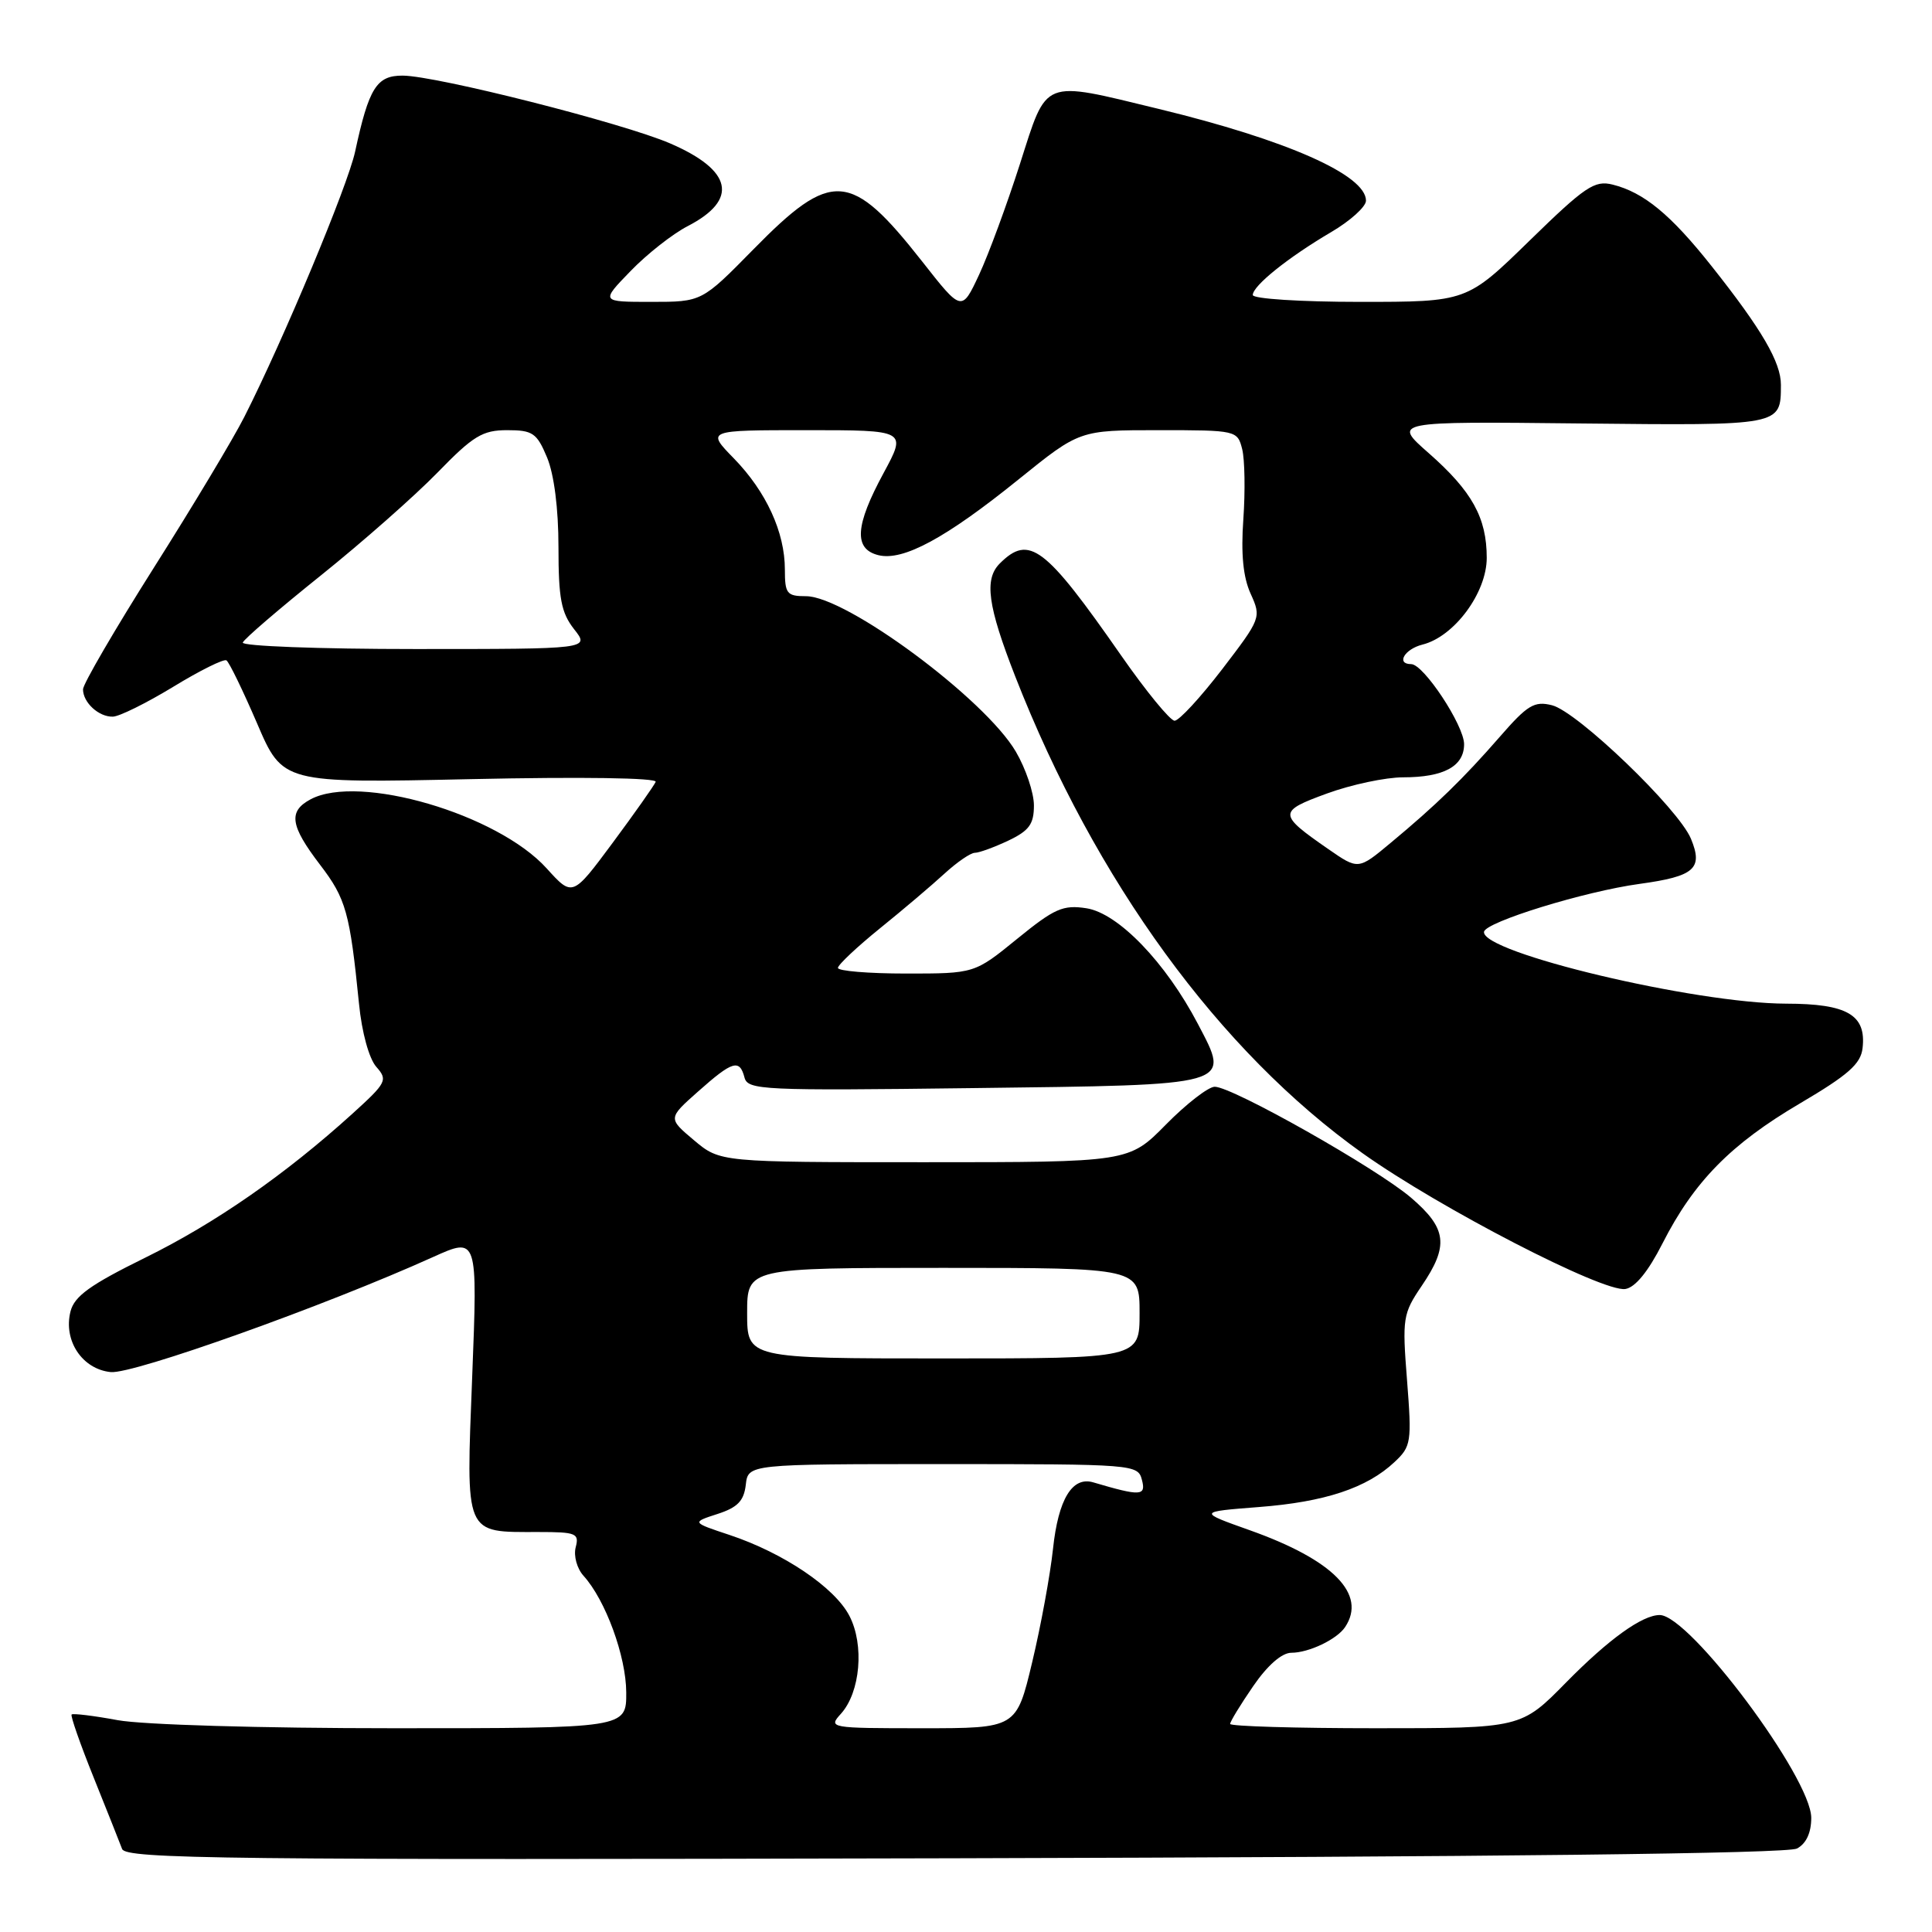 <?xml version="1.0" encoding="UTF-8" standalone="no"?>
<!DOCTYPE svg PUBLIC "-//W3C//DTD SVG 1.1//EN" "http://www.w3.org/Graphics/SVG/1.1/DTD/svg11.dtd" >
<svg xmlns="http://www.w3.org/2000/svg" xmlns:xlink="http://www.w3.org/1999/xlink" version="1.1" viewBox="0 0 256 256">
 <g >
 <path fill="currentColor"
d=" M 238.11 244.94 C 239.33 244.29 240.00 242.85 240.00 240.88 C 240.00 235.57 223.88 214.00 219.92 214.00 C 217.60 214.00 213.15 217.21 207.53 222.92 C 201.56 229.00 201.56 229.00 182.28 229.00 C 171.68 229.00 163.00 228.74 163.00 228.43 C 163.00 228.12 164.37 225.87 166.05 223.43 C 167.95 220.66 169.85 219.00 171.11 219.00 C 173.43 219.00 177.15 217.22 178.23 215.60 C 181.14 211.25 176.67 206.70 165.62 202.77 C 158.73 200.32 158.73 200.32 166.81 199.69 C 175.54 199.02 181.13 197.17 184.79 193.72 C 186.99 191.66 187.08 191.09 186.44 182.89 C 185.79 174.66 185.89 174.06 188.38 170.39 C 192.01 165.05 191.73 162.78 186.97 158.70 C 182.41 154.80 163.32 144.01 160.96 144.00 C 160.12 144.00 157.21 146.25 154.50 149.00 C 149.58 154.00 149.58 154.00 122.50 154.00 C 95.42 154.00 95.42 154.00 91.96 151.09 C 88.50 148.18 88.50 148.18 92.50 144.63 C 97.07 140.57 98.00 140.29 98.65 142.78 C 99.09 144.44 101.02 144.53 128.81 144.18 C 163.71 143.75 163.05 143.94 158.73 135.68 C 154.46 127.53 148.18 121.01 143.96 120.35 C 140.85 119.87 139.73 120.37 134.78 124.40 C 129.13 129.00 129.13 129.00 120.07 129.00 C 115.08 129.00 111.01 128.66 111.03 128.25 C 111.04 127.84 113.56 125.47 116.61 123.00 C 119.67 120.53 123.52 117.26 125.16 115.75 C 126.81 114.24 128.61 113.00 129.18 113.00 C 129.74 113.00 131.73 112.27 133.60 111.39 C 136.37 110.07 137.00 109.21 137.00 106.72 C 137.00 105.05 135.92 101.84 134.60 99.59 C 130.50 92.60 112.14 79.00 106.80 79.00 C 104.26 79.00 104.00 78.67 104.00 75.47 C 104.00 70.52 101.53 65.15 97.25 60.75 C 93.59 57.00 93.59 57.00 106.87 57.00 C 120.15 57.00 120.15 57.00 117.08 62.68 C 113.30 69.65 113.10 72.74 116.38 73.56 C 119.65 74.38 125.32 71.32 135.02 63.48 C 143.05 57.00 143.05 57.00 153.51 57.00 C 163.85 57.00 163.97 57.03 164.60 59.53 C 164.94 60.91 165.01 65.08 164.75 68.78 C 164.42 73.41 164.72 76.49 165.72 78.68 C 167.14 81.82 167.09 81.95 161.94 88.68 C 159.06 92.43 156.23 95.50 155.64 95.50 C 155.06 95.50 151.86 91.60 148.54 86.83 C 138.46 72.36 136.37 70.78 132.47 74.67 C 130.39 76.76 130.87 80.27 134.52 89.62 C 145.12 116.73 161.57 139.31 180.56 152.82 C 190.77 160.08 212.37 171.24 215.36 170.80 C 216.67 170.60 218.39 168.50 220.29 164.76 C 224.45 156.58 229.34 151.60 238.50 146.21 C 244.90 142.44 246.56 140.98 246.80 138.88 C 247.31 134.48 244.78 133.00 236.68 132.99 C 224.64 132.97 196.25 126.22 196.64 123.47 C 196.82 122.17 209.99 118.11 217.25 117.12 C 224.54 116.12 225.70 115.10 224.06 111.14 C 222.41 107.16 209.02 94.30 205.65 93.45 C 203.31 92.86 202.40 93.41 198.73 97.63 C 193.90 103.17 190.32 106.66 184.24 111.71 C 179.98 115.26 179.98 115.26 176.01 112.51 C 169.33 107.88 169.32 107.52 175.84 105.14 C 179.07 103.96 183.60 103.00 185.92 103.00 C 191.31 103.00 194.00 101.54 194.00 98.61 C 194.00 96.13 188.64 88.00 186.99 88.00 C 184.95 88.00 186.10 86.01 188.49 85.41 C 192.70 84.36 197.00 78.54 197.00 73.92 C 197.00 68.60 195.06 65.10 189.30 60.03 C 184.53 55.84 184.53 55.84 209.34 56.11 C 236.17 56.39 235.96 56.43 235.98 51.00 C 235.99 48.01 233.45 43.65 226.80 35.27 C 221.38 28.43 217.81 25.49 213.68 24.46 C 211.29 23.86 210.04 24.70 202.67 31.89 C 194.36 40.00 194.36 40.00 180.18 40.00 C 172.32 40.00 166.00 39.59 166.00 39.09 C 166.00 37.87 170.68 34.11 176.36 30.77 C 178.91 29.28 181.00 27.39 181.00 26.59 C 181.00 23.19 170.53 18.55 153.53 14.43 C 137.92 10.65 138.81 10.30 135.14 21.75 C 133.42 27.11 130.99 33.71 129.73 36.41 C 127.43 41.32 127.43 41.32 122.22 34.68 C 112.73 22.61 110.24 22.43 99.80 33.07 C 92.99 40.00 92.99 40.00 86.29 40.00 C 79.59 40.00 79.59 40.00 83.55 35.92 C 85.72 33.67 89.13 30.99 91.13 29.96 C 97.90 26.46 97.07 22.57 88.79 19.00 C 82.55 16.31 57.87 10.05 53.37 10.02 C 49.90 10.00 48.88 11.63 47.05 20.11 C 46.07 24.63 37.56 45.02 32.37 55.25 C 30.93 58.10 25.53 67.10 20.37 75.25 C 15.22 83.40 11.00 90.64 11.00 91.34 C 11.00 93.09 13.09 95.01 14.95 94.96 C 15.80 94.95 19.39 93.17 22.93 91.02 C 26.46 88.86 29.65 87.28 30.00 87.50 C 30.36 87.72 32.18 91.48 34.06 95.84 C 37.46 103.78 37.46 103.78 62.36 103.24 C 77.02 102.92 87.11 103.07 86.88 103.60 C 86.67 104.09 84.11 107.73 81.18 111.68 C 75.86 118.85 75.86 118.85 72.44 115.07 C 65.93 107.86 47.57 102.49 41.16 105.91 C 38.17 107.51 38.44 109.39 42.42 114.60 C 45.85 119.08 46.36 120.93 47.57 133.00 C 47.94 136.79 48.90 140.27 49.86 141.36 C 51.41 143.11 51.23 143.46 46.70 147.57 C 37.78 155.65 28.54 162.07 19.24 166.65 C 11.93 170.25 9.85 171.75 9.34 173.78 C 8.37 177.64 10.90 181.43 14.68 181.81 C 17.66 182.10 43.10 173.02 57.39 166.56 C 63.29 163.90 63.29 163.90 62.57 182.37 C 61.74 203.68 61.46 203.00 71.34 203.00 C 76.35 203.00 76.77 203.17 76.28 205.03 C 75.99 206.16 76.45 207.84 77.32 208.80 C 80.23 212.01 82.96 219.46 82.98 224.25 C 83.00 229.00 83.00 229.00 52.18 229.00 C 34.59 229.00 18.89 228.54 15.59 227.93 C 12.41 227.34 9.66 227.01 9.49 227.18 C 9.32 227.36 10.63 231.10 12.40 235.50 C 14.17 239.90 15.87 244.18 16.18 245.00 C 16.68 246.32 29.69 246.47 126.48 246.23 C 198.19 246.05 236.87 245.61 238.11 244.94 Z  M 111.43 227.08 C 114.00 224.23 114.55 217.96 112.55 214.11 C 110.61 210.35 103.82 205.77 96.67 203.39 C 91.64 201.72 91.64 201.72 95.07 200.61 C 97.73 199.75 98.57 198.88 98.82 196.75 C 99.13 194.00 99.13 194.00 124.95 194.00 C 150.30 194.00 150.78 194.04 151.31 196.09 C 151.88 198.24 151.15 198.28 144.86 196.42 C 142.08 195.60 140.23 198.65 139.53 205.22 C 139.16 208.67 137.92 215.44 136.77 220.25 C 134.68 229.00 134.68 229.00 122.19 229.00 C 109.92 229.00 109.72 228.96 111.43 227.08 Z  M 99.00 174.00 C 99.00 168.00 99.00 168.00 125.00 168.00 C 151.00 168.00 151.00 168.00 151.00 174.00 C 151.00 180.00 151.00 180.00 125.00 180.00 C 99.00 180.00 99.00 180.00 99.00 174.00 Z  M 32.17 85.14 C 32.35 84.66 37.00 80.67 42.50 76.26 C 48.00 71.85 54.96 65.71 57.97 62.62 C 62.70 57.75 63.94 57.00 67.20 57.00 C 70.59 57.00 71.13 57.37 72.49 60.62 C 73.42 62.86 74.00 67.39 74.00 72.49 C 74.00 79.31 74.36 81.18 76.07 83.37 C 78.15 86.00 78.15 86.00 54.99 86.00 C 42.25 86.00 31.98 85.61 32.17 85.14 Z "/>
</g>
</svg>